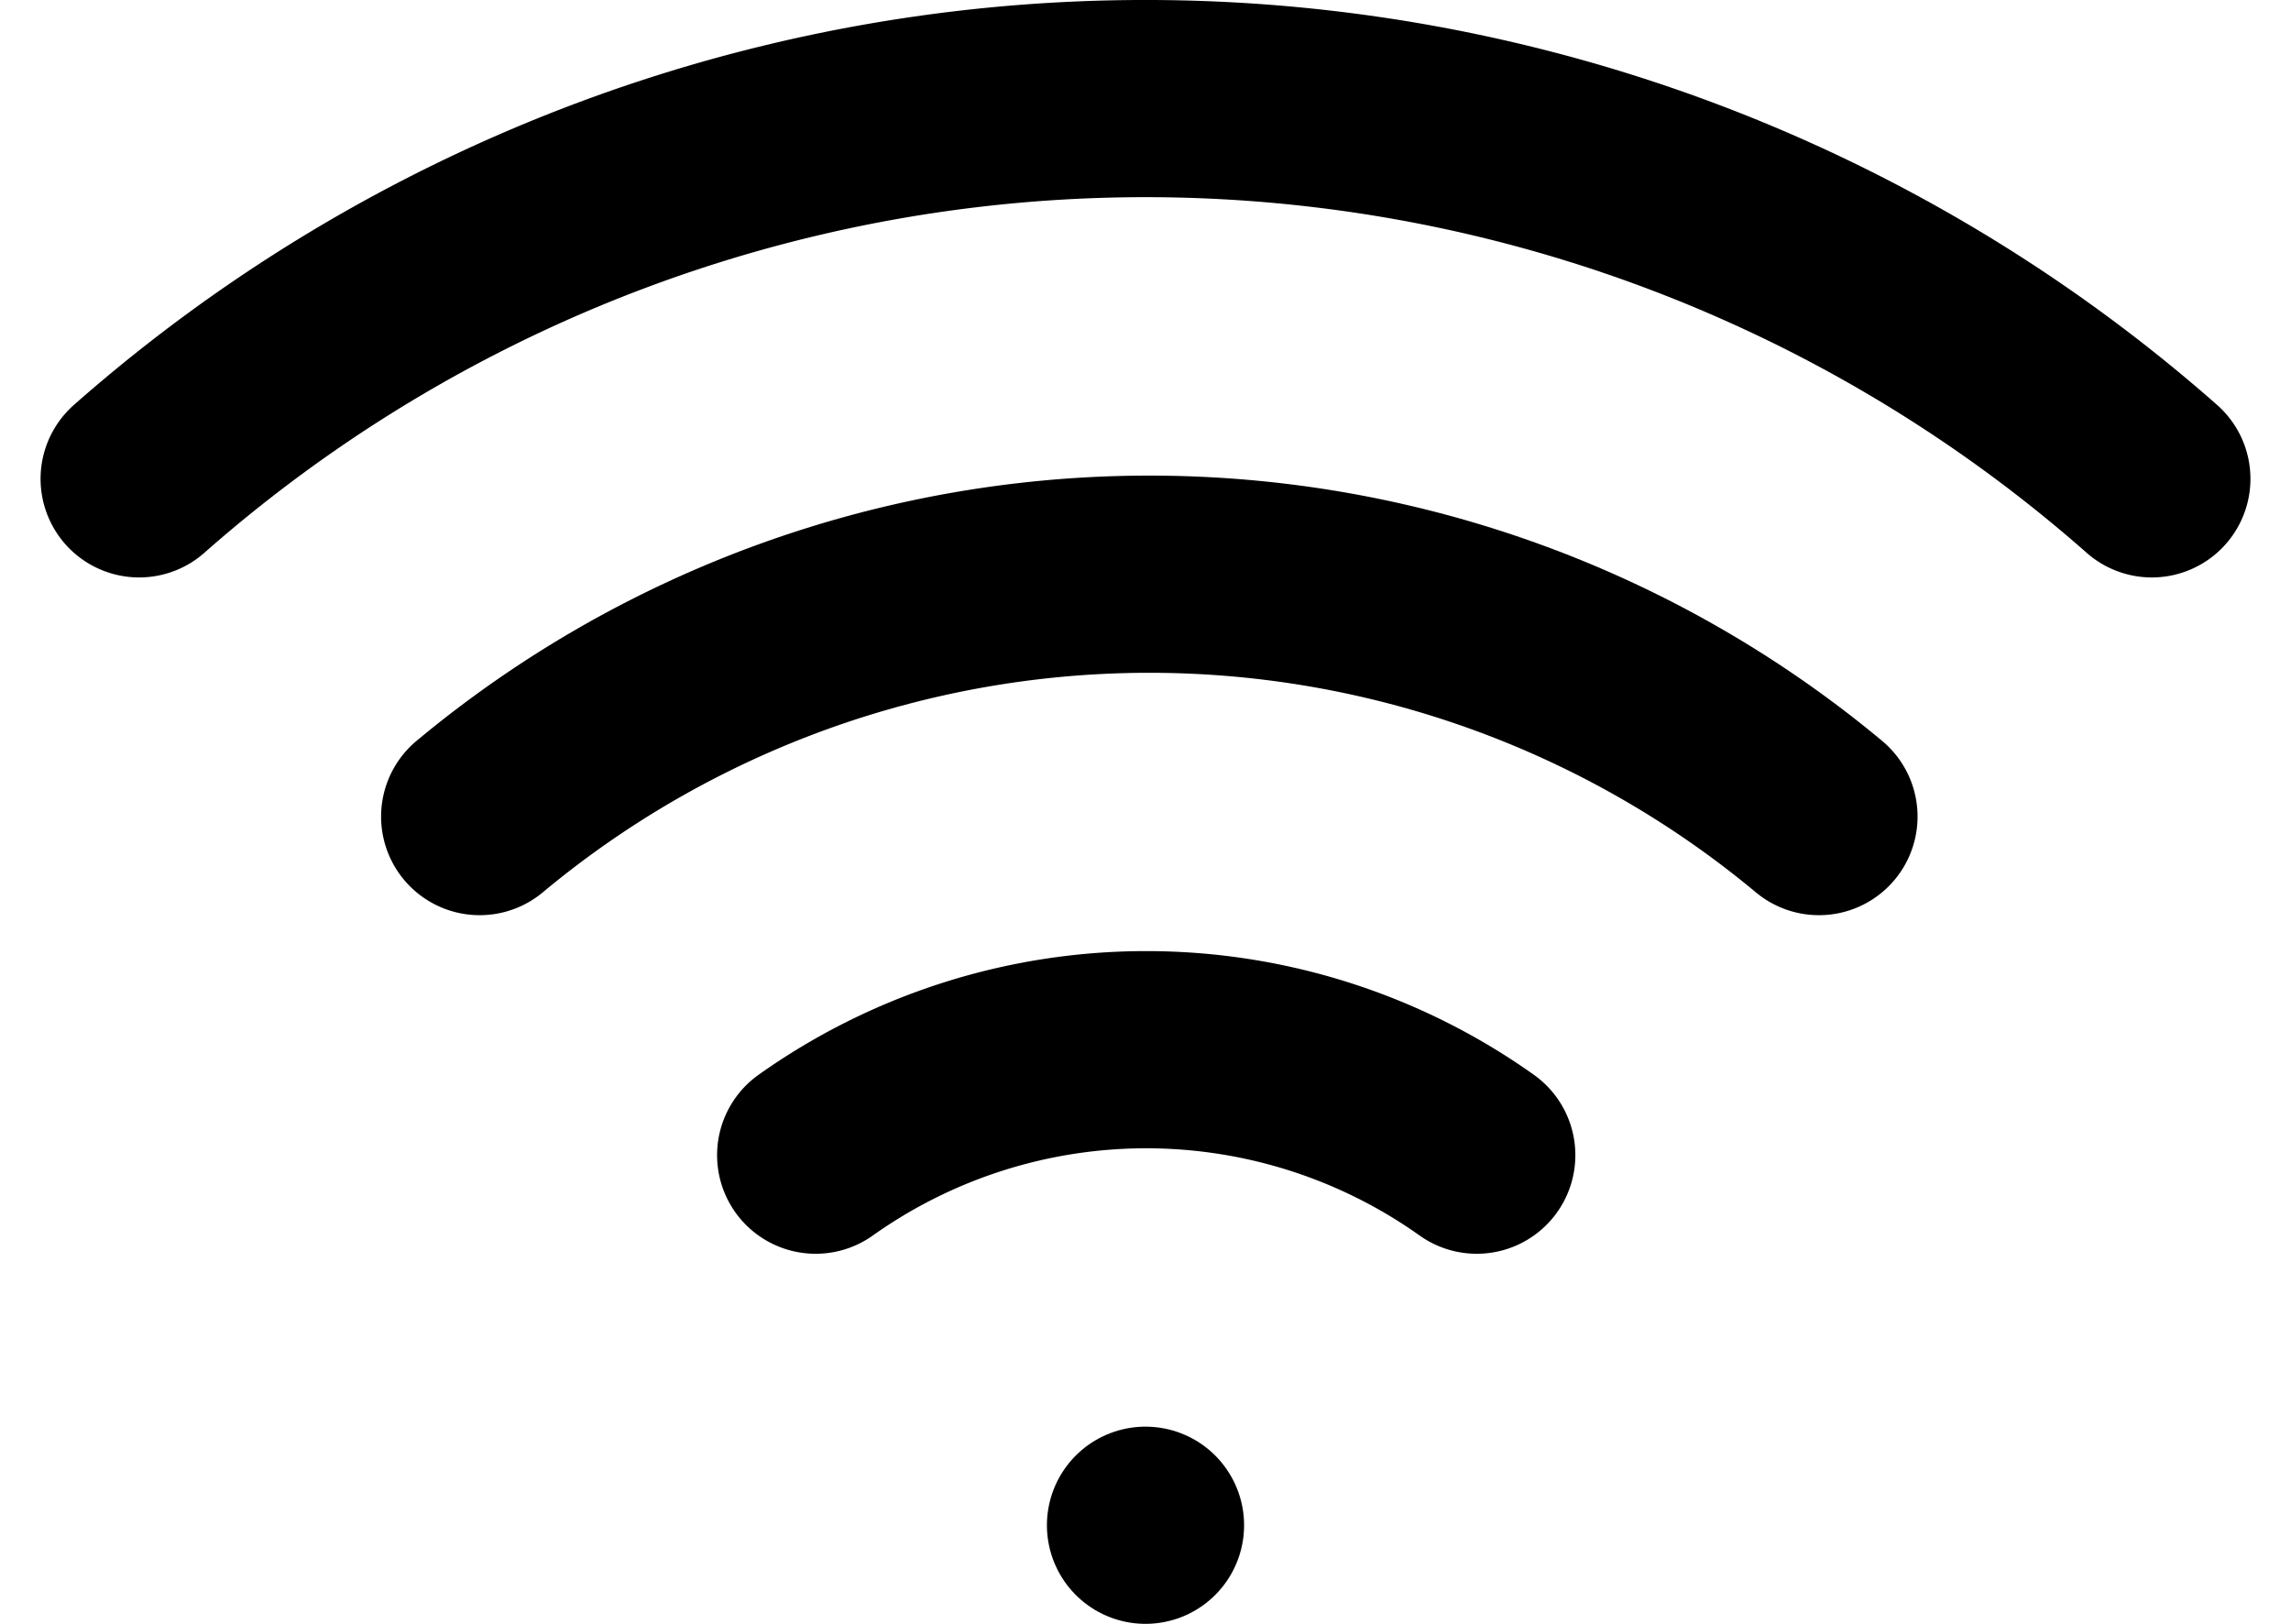 <svg xmlns="http://www.w3.org/2000/svg" width="46.476" height="32.939" viewBox="0 0 46.476 32.939">
  <g id="Icon_feather-wifi" data-name="Icon feather-wifi" transform="translate(0.693 -5.504)">
    <path id="Path_463" data-name="Path 463" d="M7.5,19.92a21.225,21.225,0,0,1,27.169,0" transform="translate(1.538 2.148)" fill="none" stroke="#000" stroke-linecap="round" stroke-linejoin="round" stroke-width="4"/>
    <path id="Path_464" data-name="Path 464" d="M2.13,15.217a30.873,30.873,0,0,1,40.83,0" fill="none" stroke="#000" stroke-linecap="round" stroke-linejoin="round" stroke-width="4"/>
    <path id="Path_465" data-name="Path 465" d="M12.8,24.641a11.578,11.578,0,0,1,13.411,0" transform="translate(3.054 4.295)" fill="none" stroke="#000" stroke-linecap="round" stroke-linejoin="round" stroke-width="4"/>
    <path id="Path_466" data-name="Path 466" d="M18,30h0" transform="translate(4.545 6.443)" fill="none" stroke="#000" stroke-linecap="round" stroke-linejoin="round" stroke-width="4"/>
  </g>
</svg>
